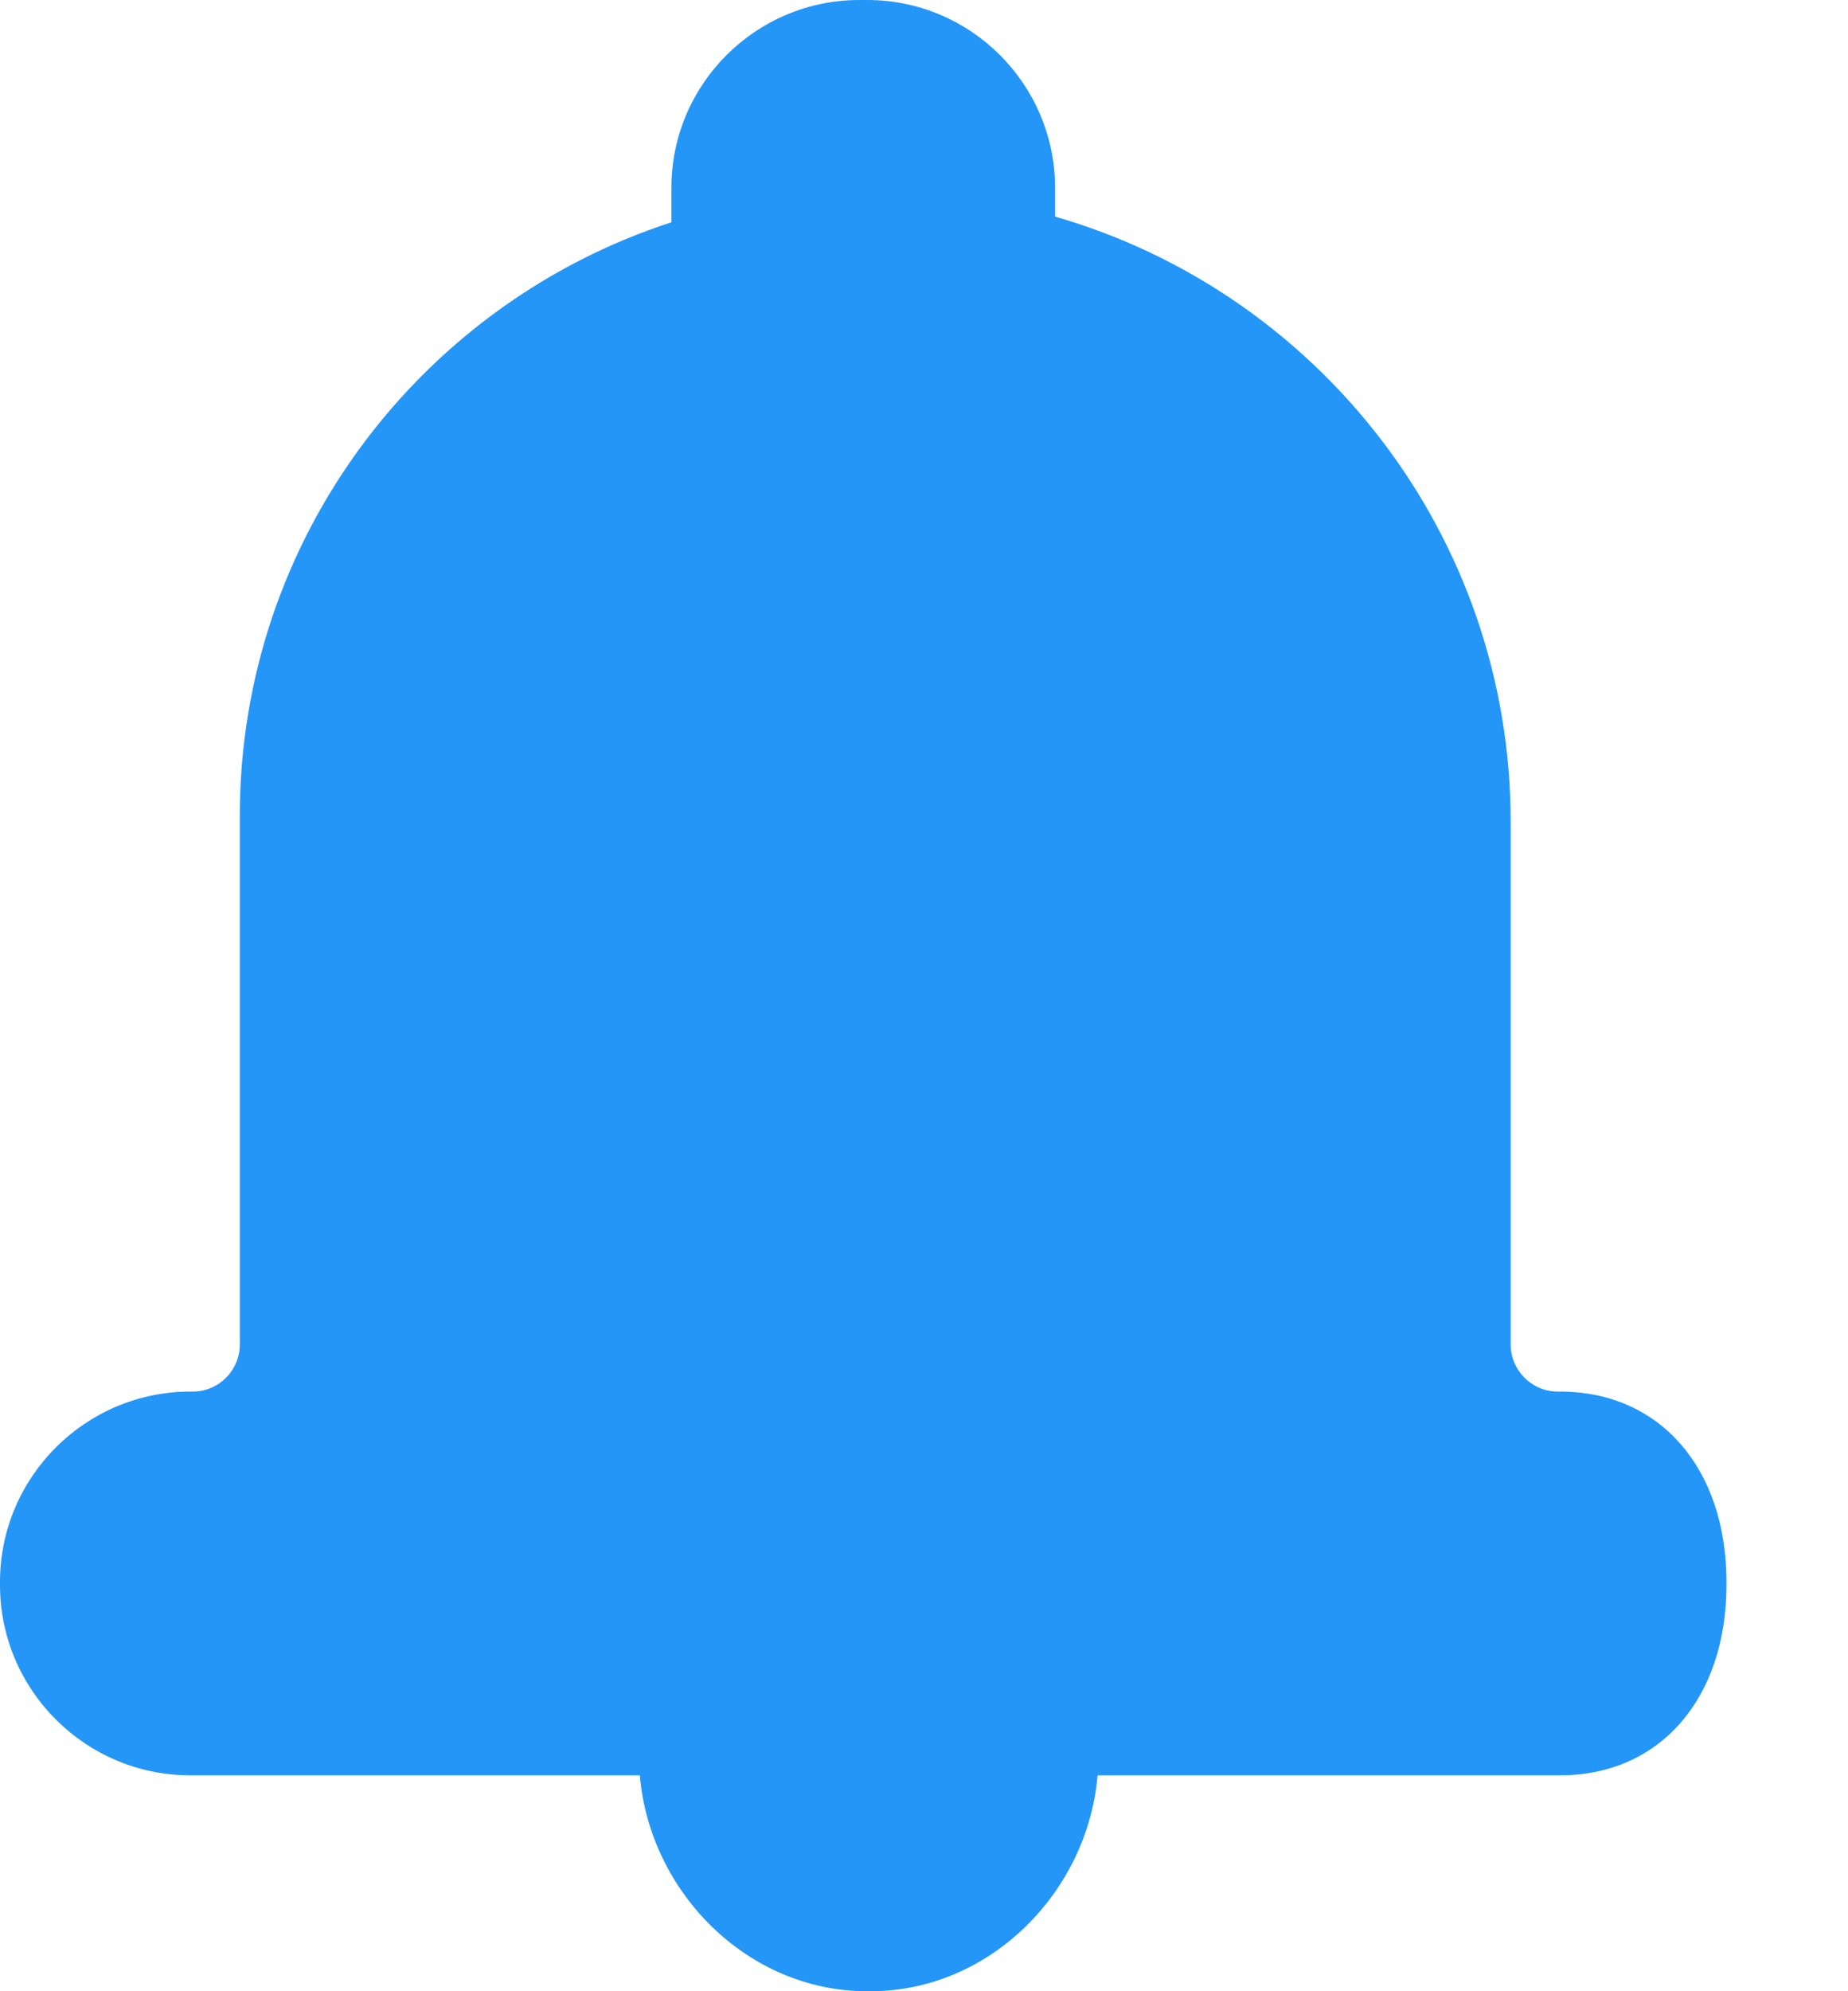 <?xml version="1.0" encoding="UTF-8"?>
<svg width="13px" height="14px" viewBox="0 0 13 14" version="1.1" xmlns="http://www.w3.org/2000/svg" xmlns:xlink="http://www.w3.org/1999/xlink">
    <!-- Generator: Sketch 52.5 (67469) - http://www.bohemiancoding.com/sketch -->
    <title>Imported Layers</title>
    <desc>Created with Sketch.</desc>
    <g id="Page-1" stroke="none" stroke-width="1" fill="none" fill-rule="evenodd">
        <g id="Notifications-Settings" transform="translate(-620, -549)" fill="#2396F7">
            <g id="Settings" transform="translate(30, 85)">
                <g id="Manage-Notifications" transform="translate(28, 110)">
                    <g id="Complaints" transform="translate(1, 350)">
                        <g id="Imported-Layers-+-Imported-Layers" transform="translate(410, 4)">
                            <path d="M157.045,0 C156.316,0 155.723,0.593 155.723,1.321 L155.723,1.563 C153.963,2.134 152.687,3.788 152.687,5.736 L152.687,9.453 C152.687,9.636 152.538,9.784 152.356,9.784 L152.339,9.784 C151.601,9.784 151,10.385 151,11.123 L151,11.143 C151,11.882 151.601,12.482 152.339,12.482 L155.501,12.482 C155.57,13.303 156.259,14 157.098,14 L157.124,14 C157.963,14 158.652,13.303 158.721,12.482 L161.975,12.482 C162.675,12.482 163.145,11.943 163.145,11.143 L163.145,11.123 C163.145,10.322 162.675,9.784 161.975,9.784 L161.958,9.784 C161.776,9.784 161.627,9.635 161.627,9.453 L161.627,5.778 C161.627,3.761 160.271,2.055 158.422,1.523 L158.422,1.321 C158.422,0.593 157.829,0 157.101,0 L157.045,0 Z" id="Imported-Layers"></path>
                        </g>
                    </g>
                </g>
            </g>
        </g>
    </g>
</svg>